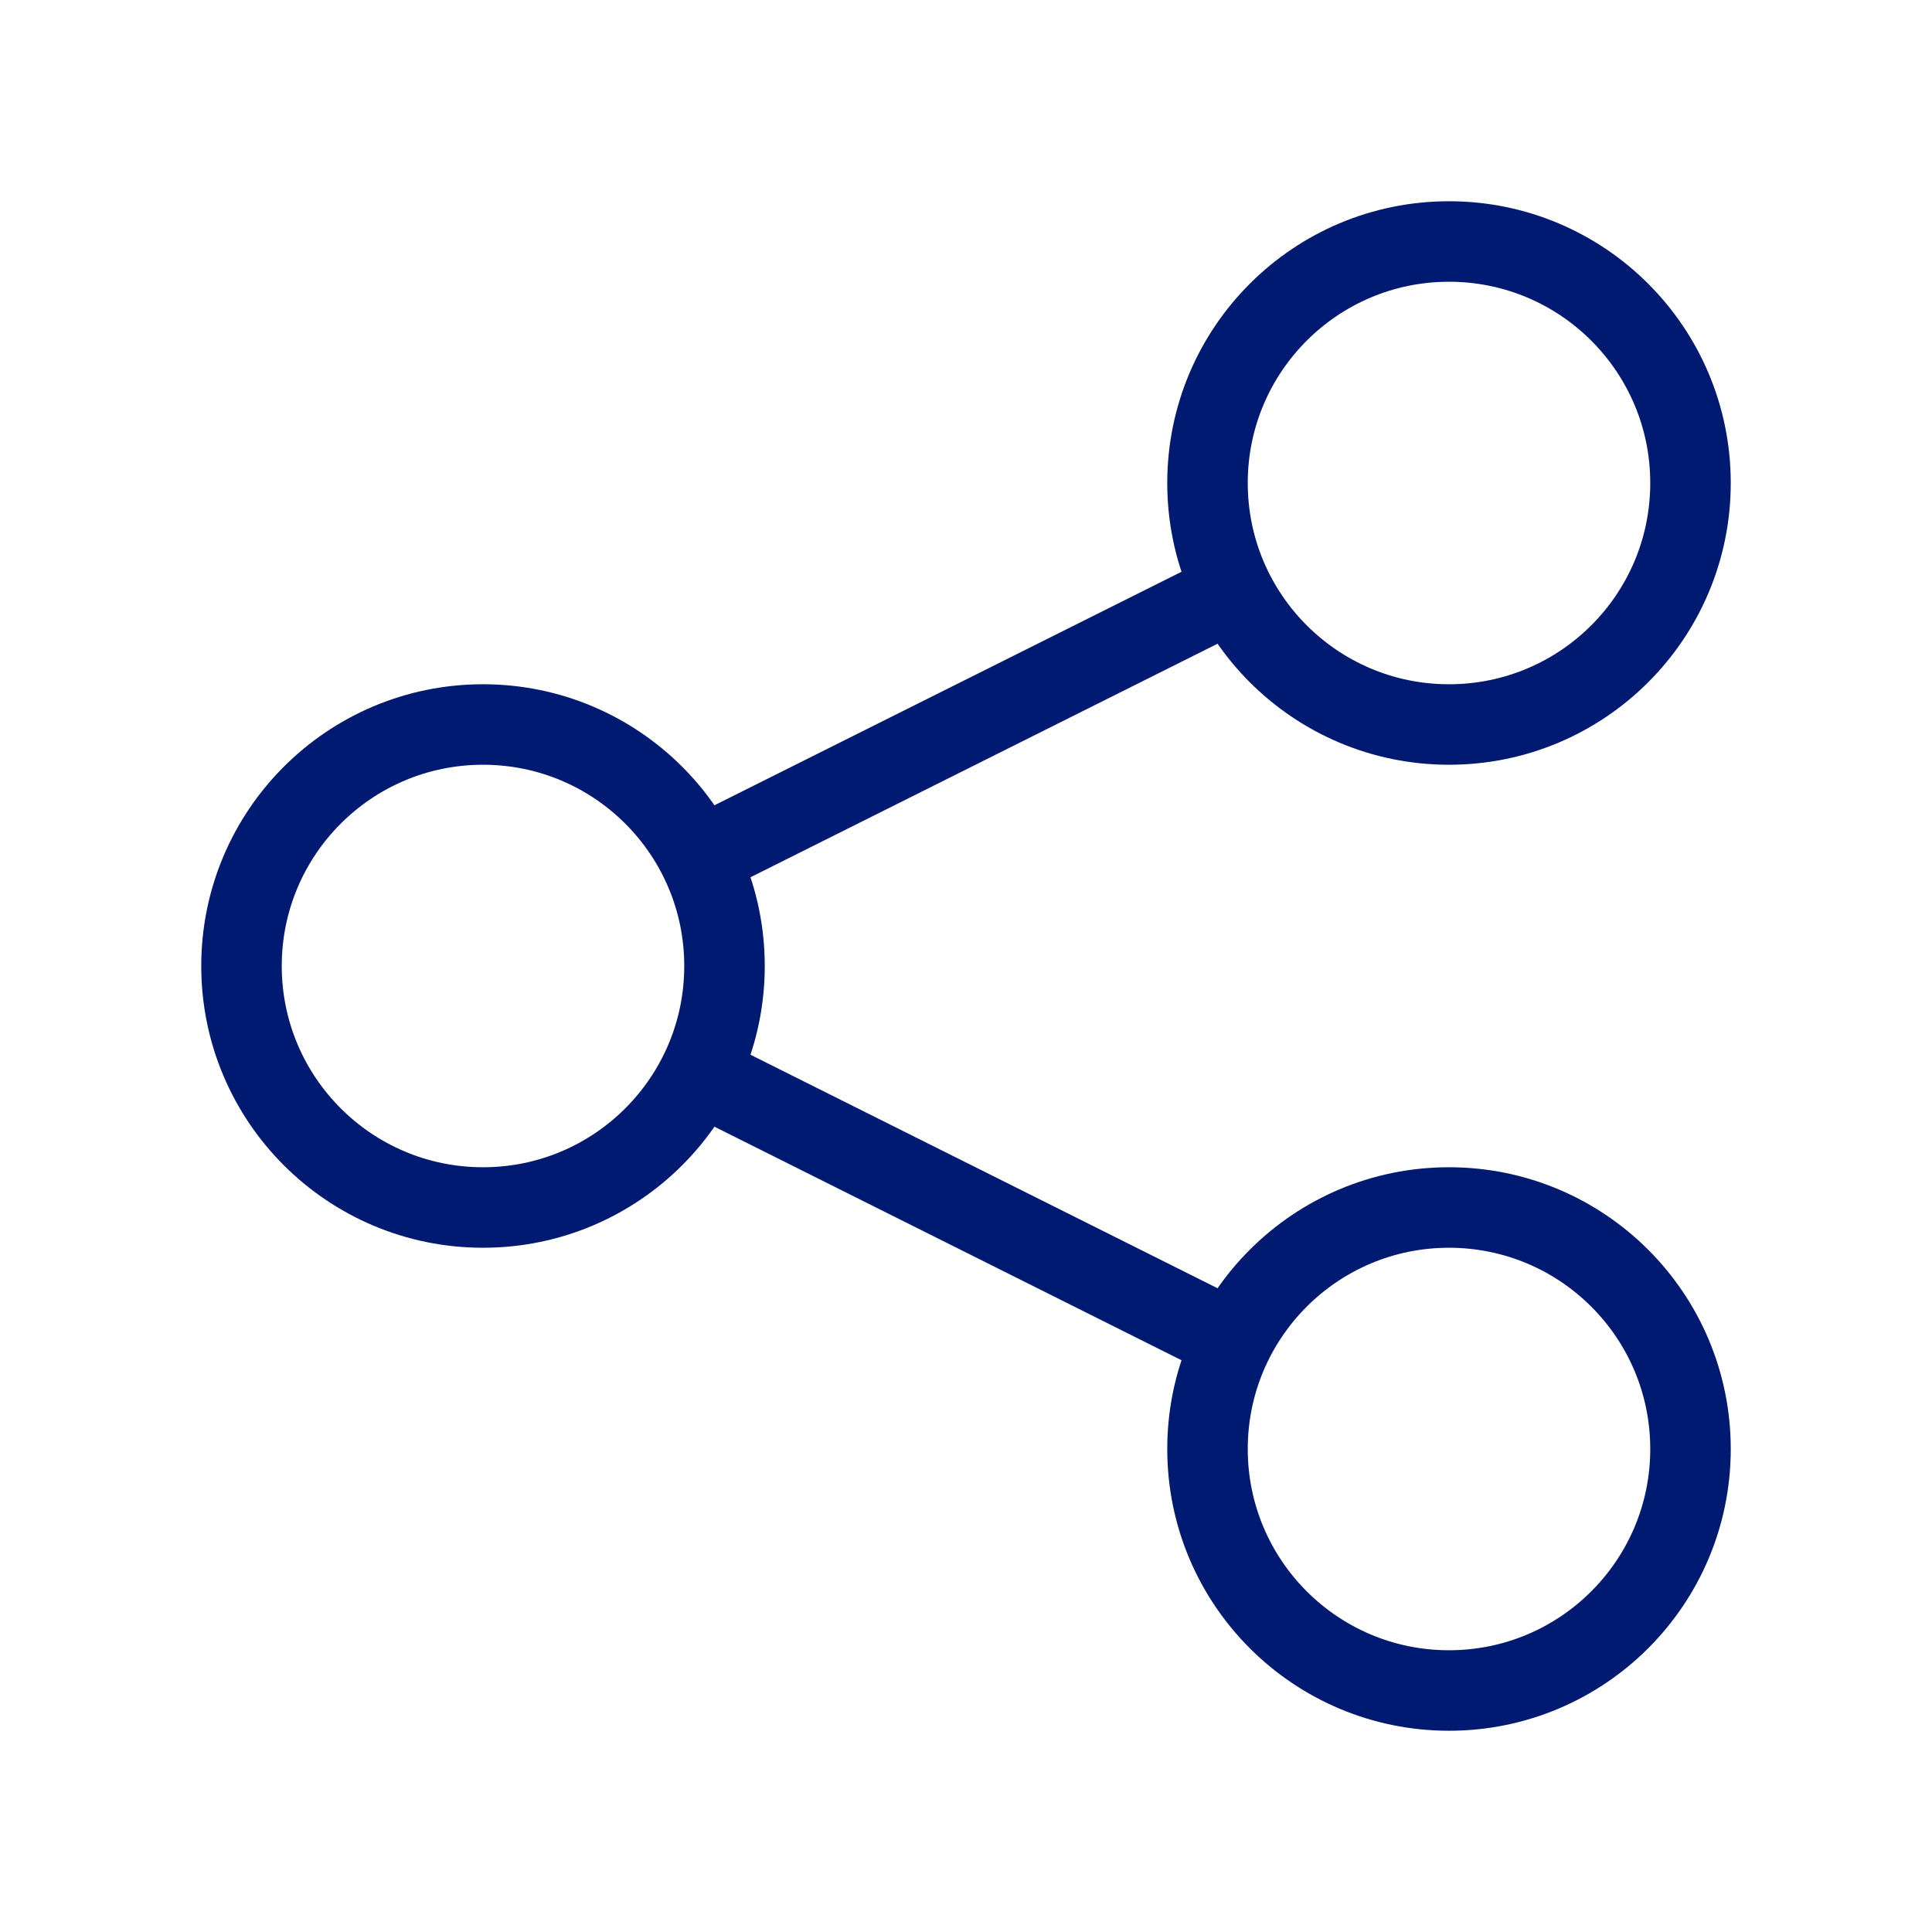 <svg xmlns="http://www.w3.org/2000/svg" width="150" height="150" fill="none" viewBox="0 0 24 24"><g><path d="M21 6C21 7.657 19.657 9 18 9C16.343 9 15 7.657 15 6C15 4.343 16.343 3 18 3C19.657 3 21 4.343 21 6Z" stroke="#001A72" stroke-width="1px"></path><path d="M8.684 10.658L15.312 7.344" stroke="#001A72" stroke-width="1px"></path><path d="M9 12C9 13.657 7.657 15 6 15C4.343 15 3 13.657 3 12C3 10.343 4.343 9 6 9C7.657 9 9 10.343 9 12Z" stroke="#001A72" stroke-width="1px"></path><path d="M15.316 16.658L8.694 13.347" stroke="#001A72" stroke-width="1px"></path><path d="M21 18C21 19.657 19.657 21 18 21C16.343 21 15 19.657 15 18C15 16.343 16.343 15 18 15C19.657 15 21 16.343 21 18Z" stroke="#001A72" stroke-width="1px"></path></g></svg>